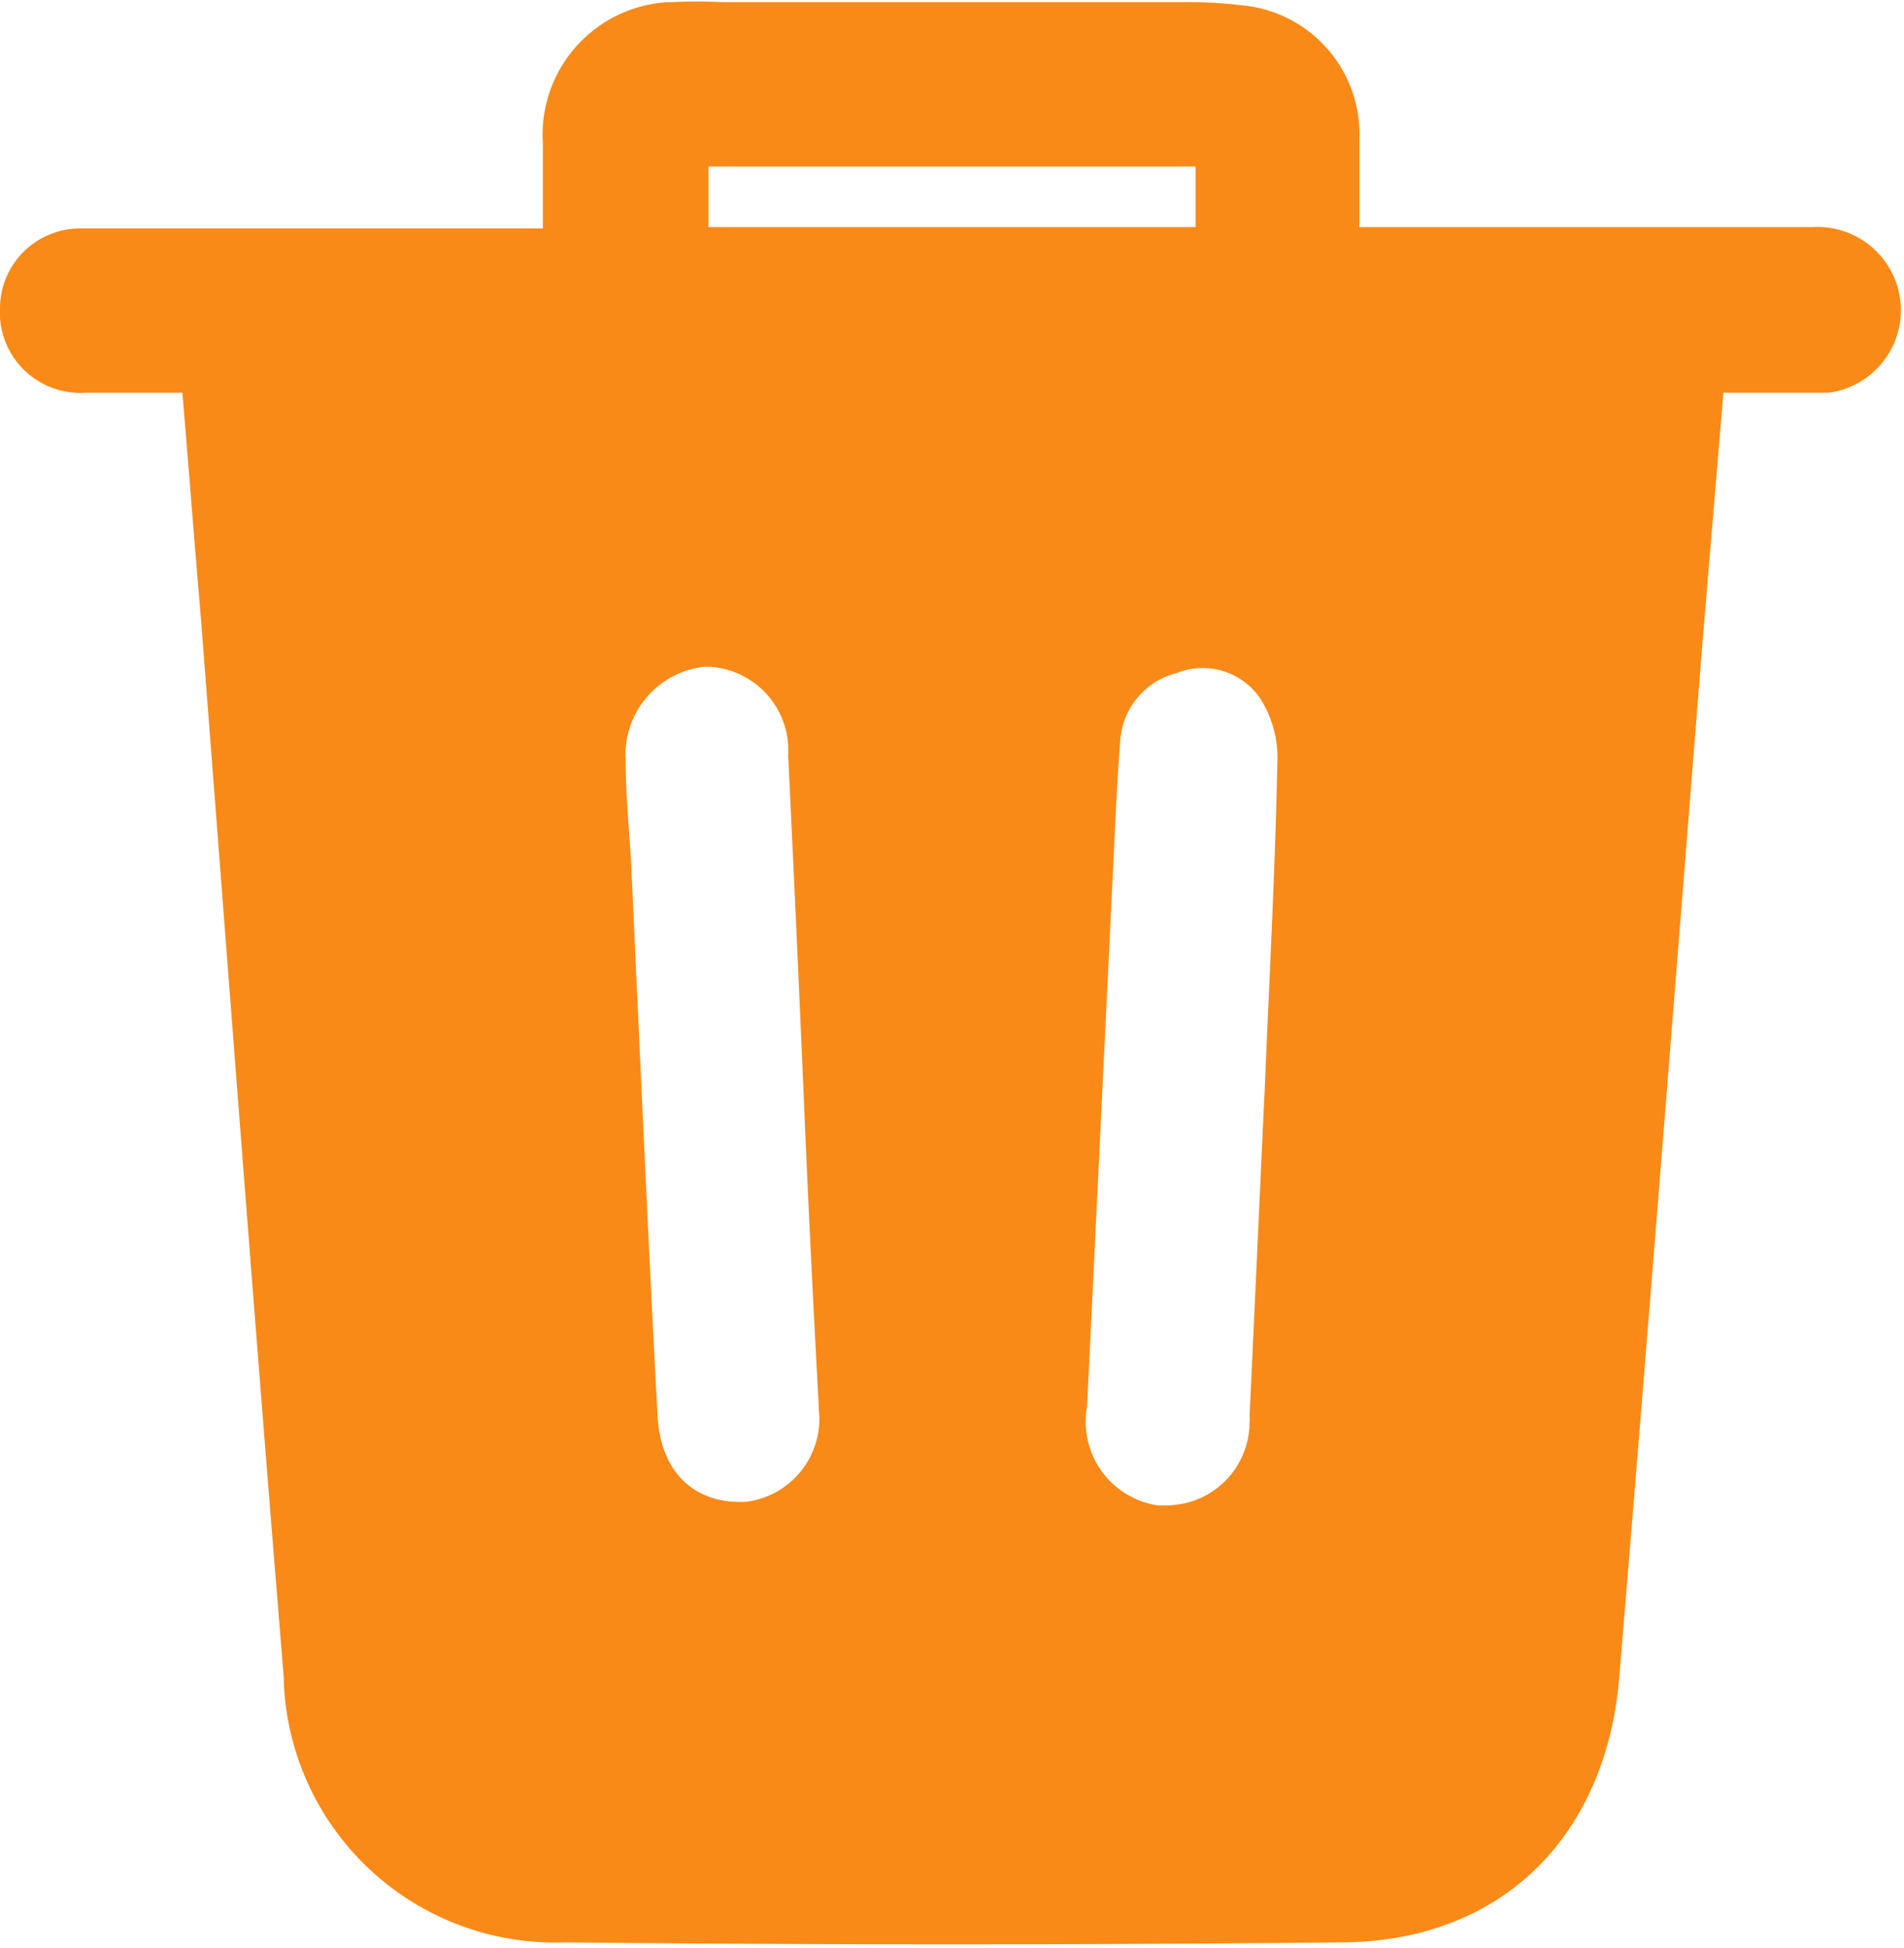 <svg xmlns="http://www.w3.org/2000/svg" viewBox="0 0 43 43.99"><defs><style>.cls-1{fill:#f98a17;}</style></defs><g id="Layer_2" data-name="Layer 2"><g id="레이어_1" data-name="레이어 1"><g id="Delete-2"><path id="Path_244" data-name="Path 244" class="cls-1" d="M4.12,8.87c-.8,0-1.49,0-2.18,0A1.82,1.82,0,0,1,0,7.18V7A1.81,1.81,0,0,1,1.78,5.16H12.26V3.24A3,3,0,0,1,15.06.05h.09a11.45,11.45,0,0,1,1.17,0H26.71a10,10,0,0,1,1.34.07A2.92,2.92,0,0,1,30.7,3.13v2H40.94a1.88,1.88,0,0,1,.36,3.74h-.13c-.72,0-1.44,0-2.25,0-.17,2.06-.34,4.05-.5,6-.61,7.66-1.21,15.31-1.85,23-.3,3.65-2.7,6-6.31,6q-8.75.09-17.51,0A6.13,6.13,0,0,1,6.41,38v-.1C5.76,30,5.16,22,4.54,14,4.4,12.36,4.27,10.68,4.12,8.87ZM28.57,24.43c.1-2.42.23-4.84.28-7.27a2.48,2.48,0,0,0-.4-1.4,1.57,1.57,0,0,0-1.87-.56,1.69,1.69,0,0,0-1.28,1.52c-.09,1.15-.13,2.31-.19,3.46q-.28,5.81-.56,11.59A1.91,1.91,0,0,0,26.14,34l.2,0a1.88,1.88,0,0,0,1.88-1.87.86.86,0,0,0,0-.16c.12-2.51.23-5,.35-7.53Zm-10.43.07h0q-.16-3.72-.34-7.44a1.89,1.89,0,0,0-1.77-2h-.13a2,2,0,0,0-1.77,2.13v0c0,.82.09,1.63.13,2.45.19,4.11.37,8.23.59,12.34.07,1.3.86,2,2,1.94a1.89,1.89,0,0,0,1.64-2.11s0,0,0-.06C18.36,29.35,18.24,26.93,18.14,24.5ZM16,3.76V5.13H27V3.76Z"/></g></g></g></svg>